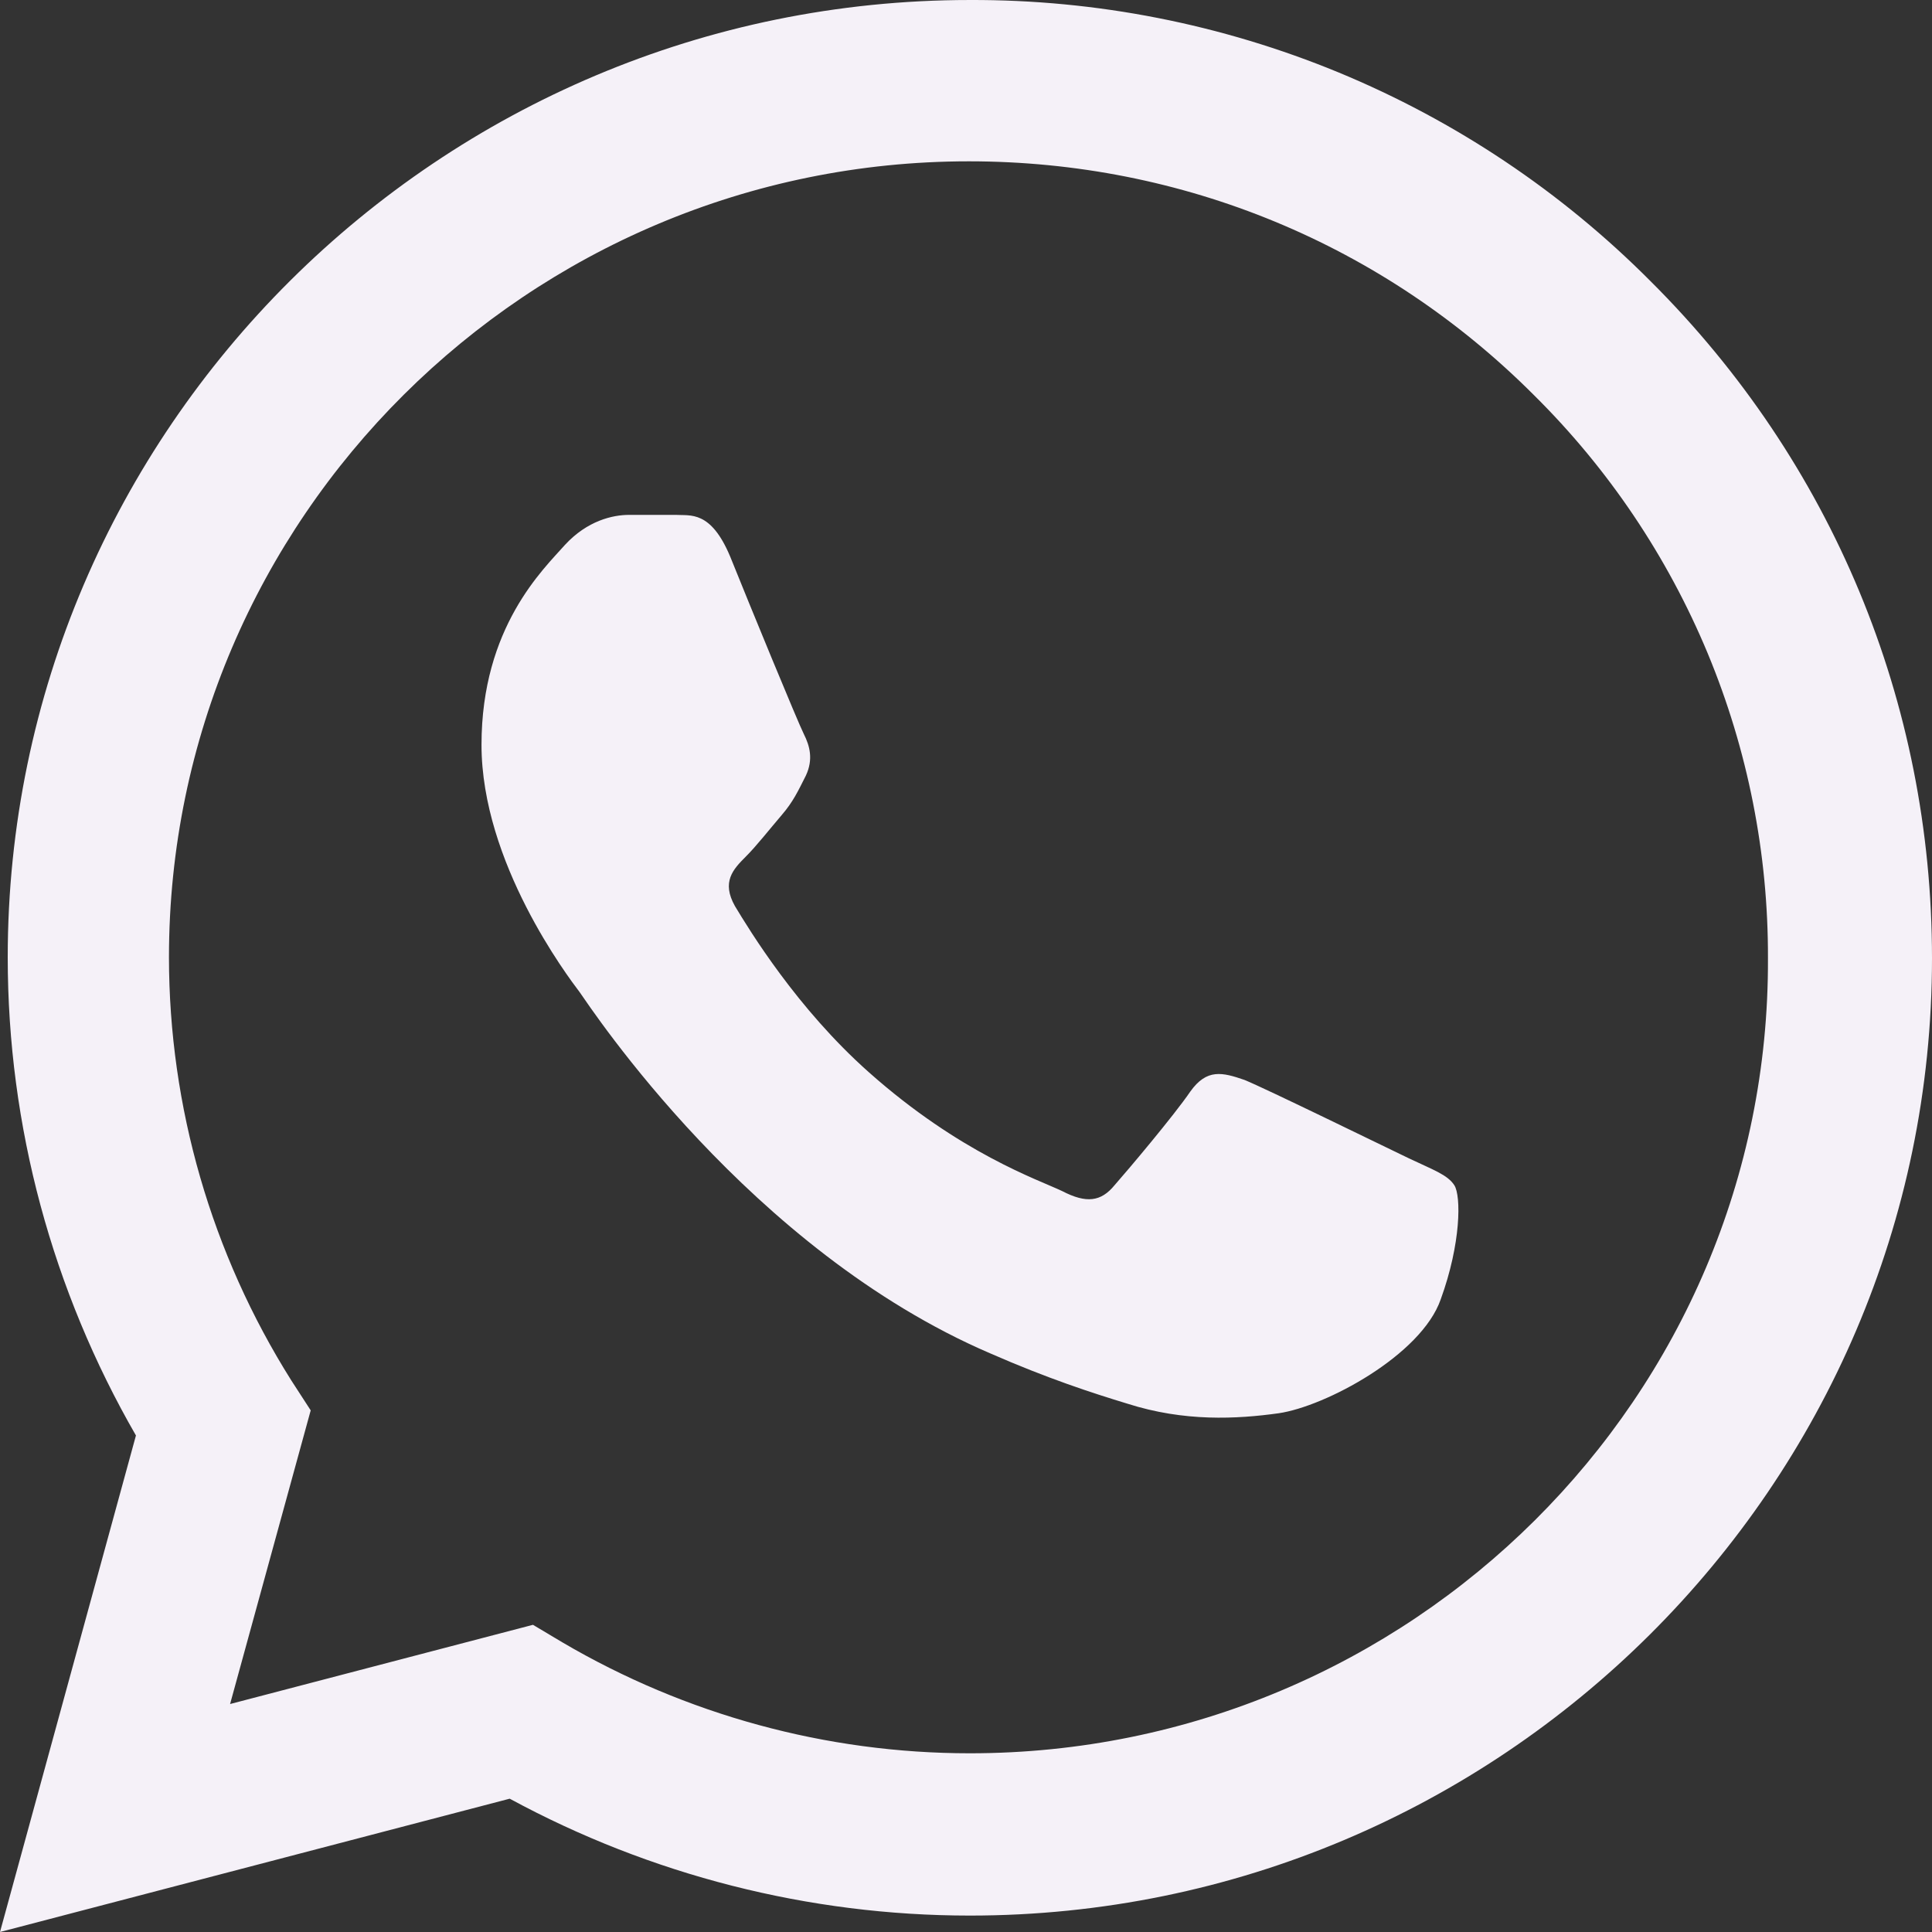 <svg width="22" height="22" viewBox="0 0 22 22" fill="none" xmlns="http://www.w3.org/2000/svg">
<rect x="0" y="0" width="22" height="22" fill="#333333" stroke="none"/>
<path d="M18.794 3.201C17.78 2.182 16.573 1.375 15.243 0.825C13.912 0.276 12.485 -0.005 11.044 6.55264e-05C5.008 6.55264e-05 0.088 4.895 0.088 10.901C0.088 12.826 0.597 14.696 1.548 16.346L0 22L5.804 20.482C7.407 21.351 9.209 21.813 11.044 21.813C17.08 21.813 22 16.918 22 10.912C22 7.997 20.861 5.258 18.794 3.201ZM11.044 19.965C9.408 19.965 7.805 19.525 6.401 18.7L6.069 18.502L2.62 19.404L3.538 16.06L3.317 15.719C2.408 14.275 1.925 12.605 1.924 10.901C1.924 5.907 6.014 1.837 11.033 1.837C13.465 1.837 15.754 2.783 17.467 4.499C18.316 5.339 18.988 6.339 19.446 7.44C19.903 8.541 20.136 9.721 20.132 10.912C20.154 15.906 16.063 19.965 11.044 19.965ZM16.041 13.189C15.765 13.057 14.416 12.397 14.173 12.298C13.919 12.21 13.742 12.166 13.554 12.43C13.366 12.705 12.846 13.321 12.691 13.497C12.537 13.684 12.371 13.706 12.095 13.563C11.818 13.431 10.934 13.134 9.894 12.21C9.076 11.484 8.535 10.593 8.369 10.318C8.214 10.043 8.347 9.9 8.49 9.757C8.612 9.636 8.767 9.438 8.899 9.284C9.032 9.13 9.087 9.009 9.176 8.833C9.264 8.646 9.22 8.492 9.154 8.36C9.087 8.228 8.535 6.886 8.314 6.336C8.092 5.808 7.86 5.874 7.694 5.863H7.164C6.976 5.863 6.688 5.929 6.434 6.204C6.191 6.479 5.483 7.139 5.483 8.481C5.483 9.823 6.467 11.121 6.6 11.297C6.733 11.484 8.535 14.234 11.276 15.411C11.929 15.697 12.437 15.862 12.835 15.983C13.487 16.192 14.084 16.159 14.56 16.093C15.091 16.016 16.185 15.433 16.406 14.795C16.638 14.157 16.638 13.618 16.561 13.497C16.483 13.376 16.318 13.321 16.041 13.189Z" fill="#F5F1F8"/>
</svg>

